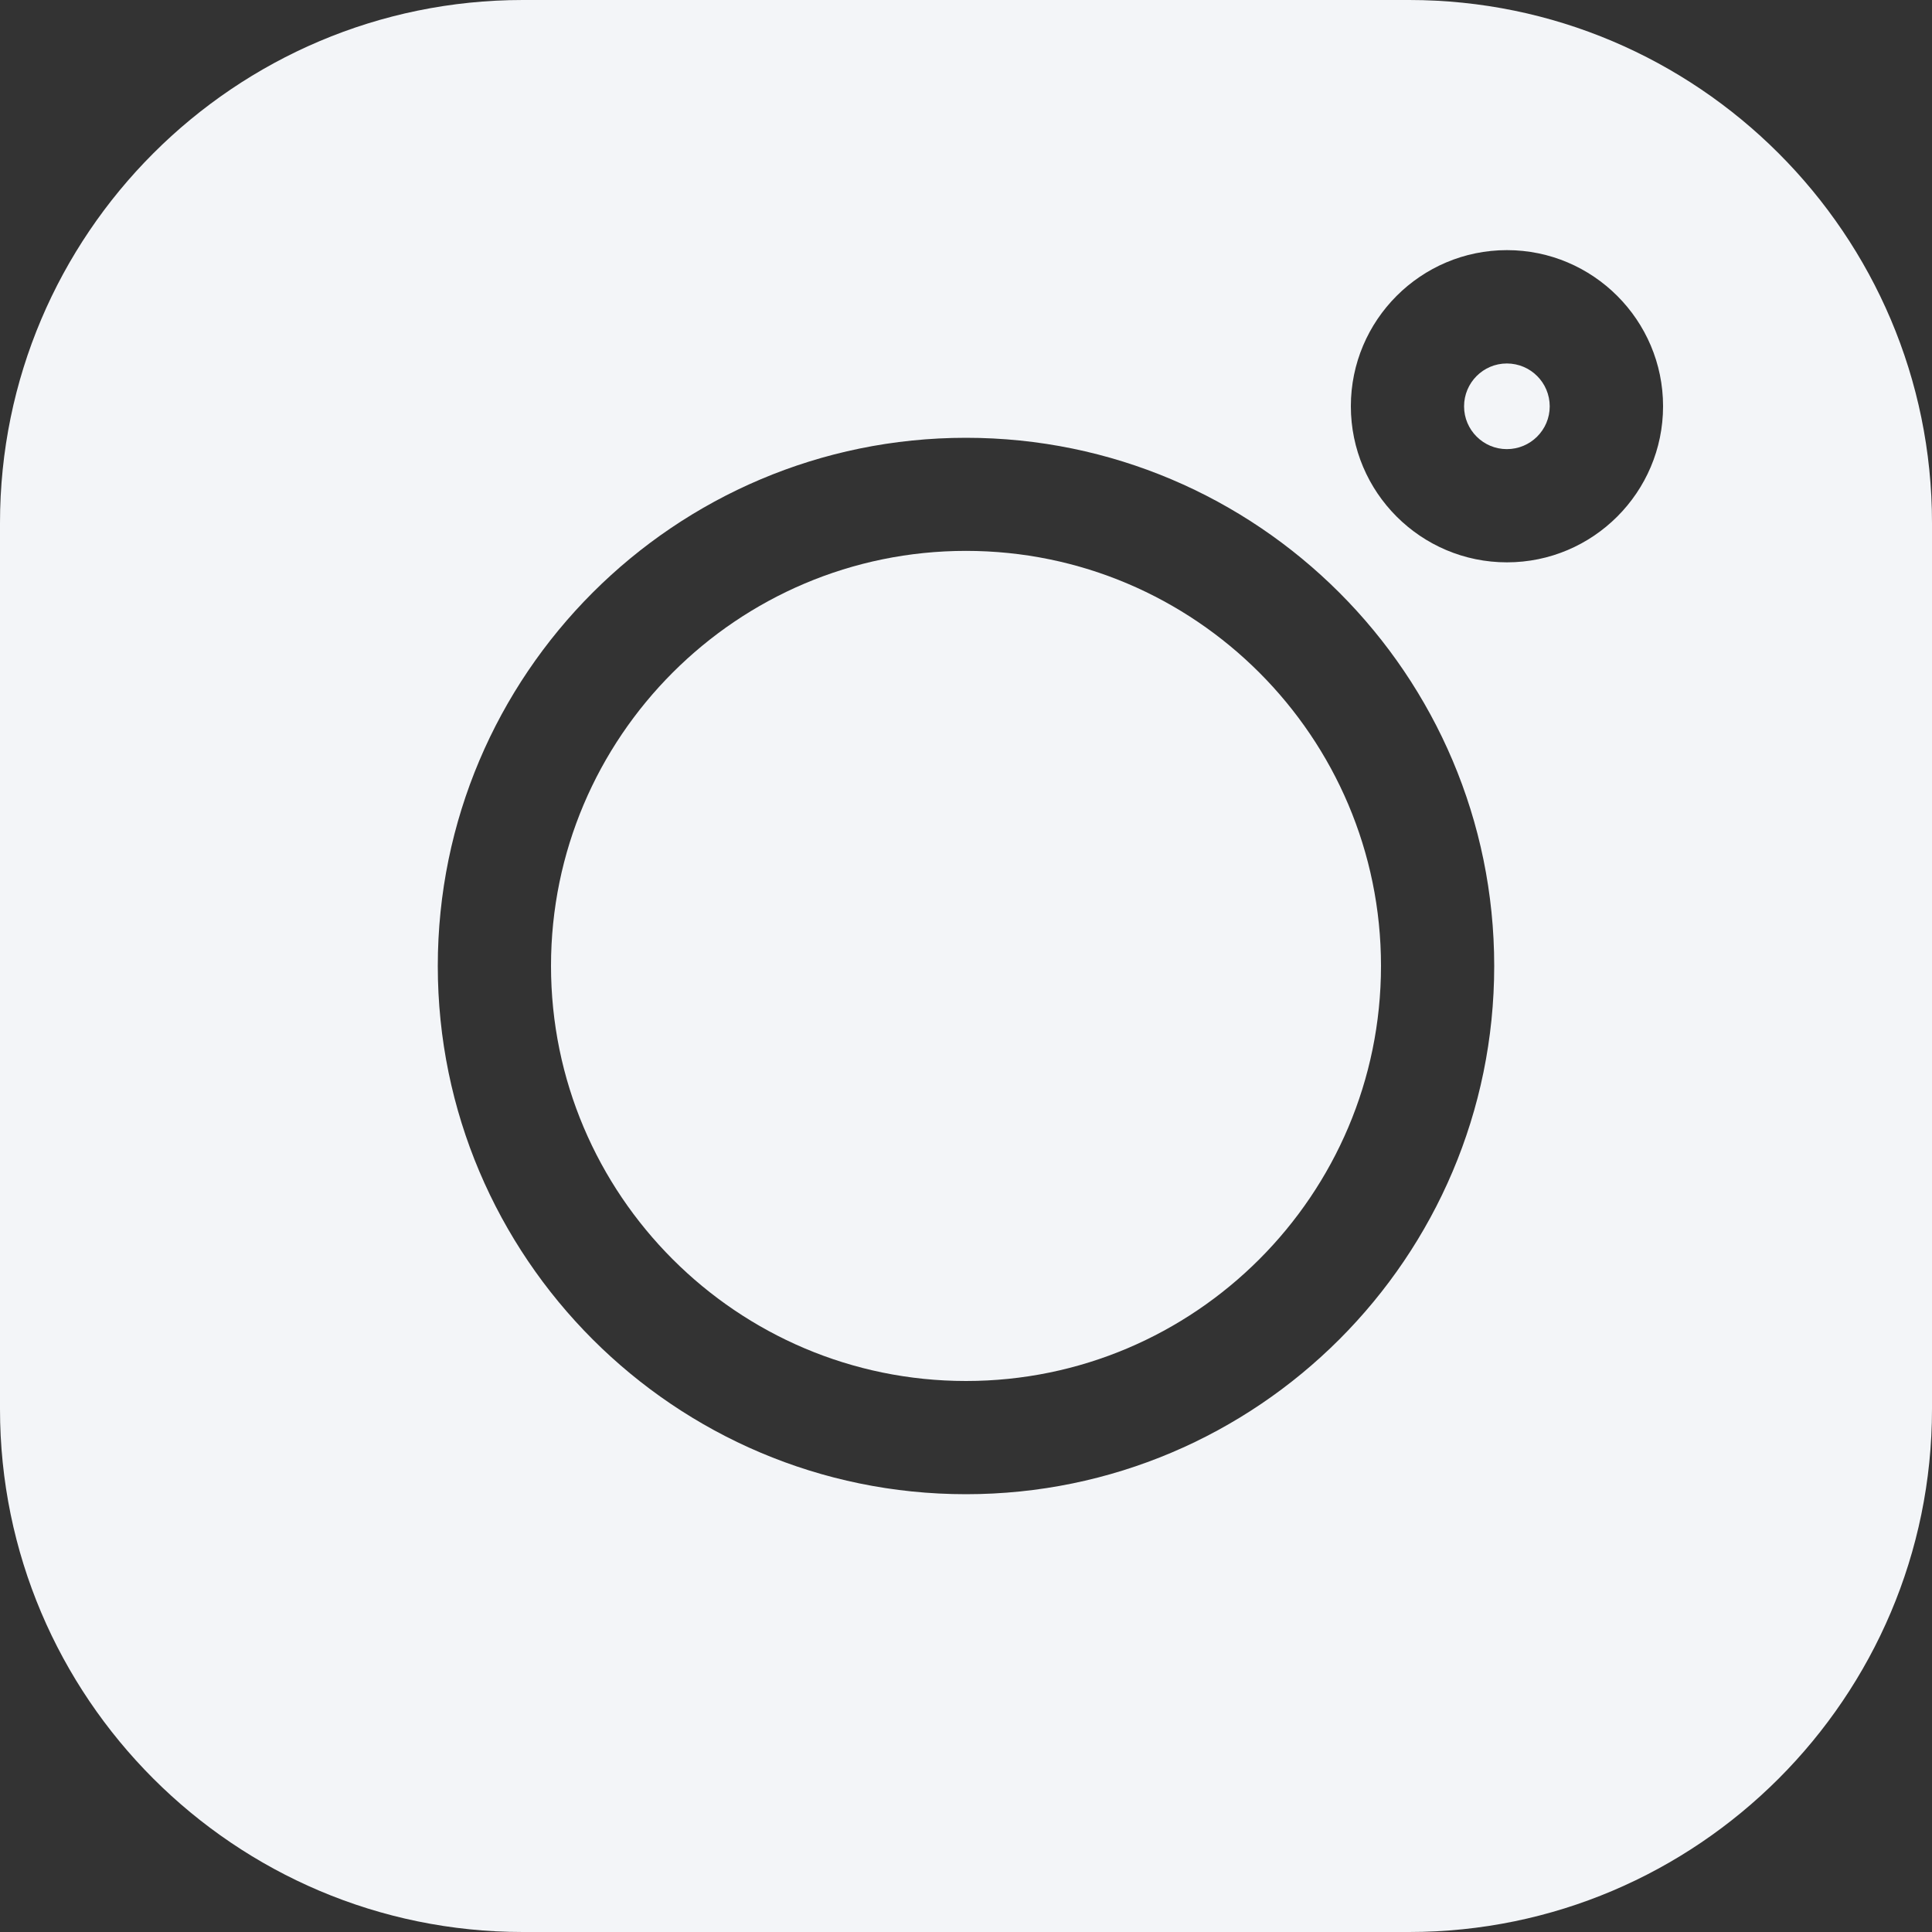 <svg width="15" height="15" viewBox="0 0 15 15" fill="none" xmlns="http://www.w3.org/2000/svg">
<rect x="0" y="0" width="15" height="15" fill="#333333" stroke="none"/>
<path d="M10.94 0H4.06C1.821 0 0 1.821 0 4.06V10.94C0 13.178 1.821 15 4.06 15H10.94C13.178 15 15 13.178 15 10.94V4.06C15 1.821 13.178 0 10.94 0V0ZM7.5 11.601C5.238 11.601 3.399 9.762 3.399 7.5C3.399 5.238 5.238 3.399 7.5 3.399C9.762 3.399 11.601 5.238 11.601 7.5C11.601 9.762 9.762 11.601 7.5 11.601ZM11.7 4.366C11.031 4.366 10.488 3.822 10.488 3.154C10.488 2.486 11.031 1.942 11.7 1.942C12.368 1.942 12.912 2.486 12.912 3.154C12.912 3.822 12.368 4.366 11.7 4.366Z" fill="#F3F5F8"/>
<path d="M7.5 4.277C5.723 4.277 4.278 5.723 4.278 7.499C4.278 9.276 5.723 10.722 7.5 10.722C9.277 10.722 10.722 9.276 10.722 7.499C10.722 5.723 9.277 4.277 7.5 4.277Z" fill="#F3F5F8"/>
<path d="M11.699 2.822C11.516 2.822 11.367 2.971 11.367 3.155C11.367 3.338 11.516 3.487 11.699 3.487C11.883 3.487 12.032 3.338 12.032 3.155C12.032 2.971 11.883 2.822 11.699 2.822Z" fill="#F3F5F8"/>
</svg>
